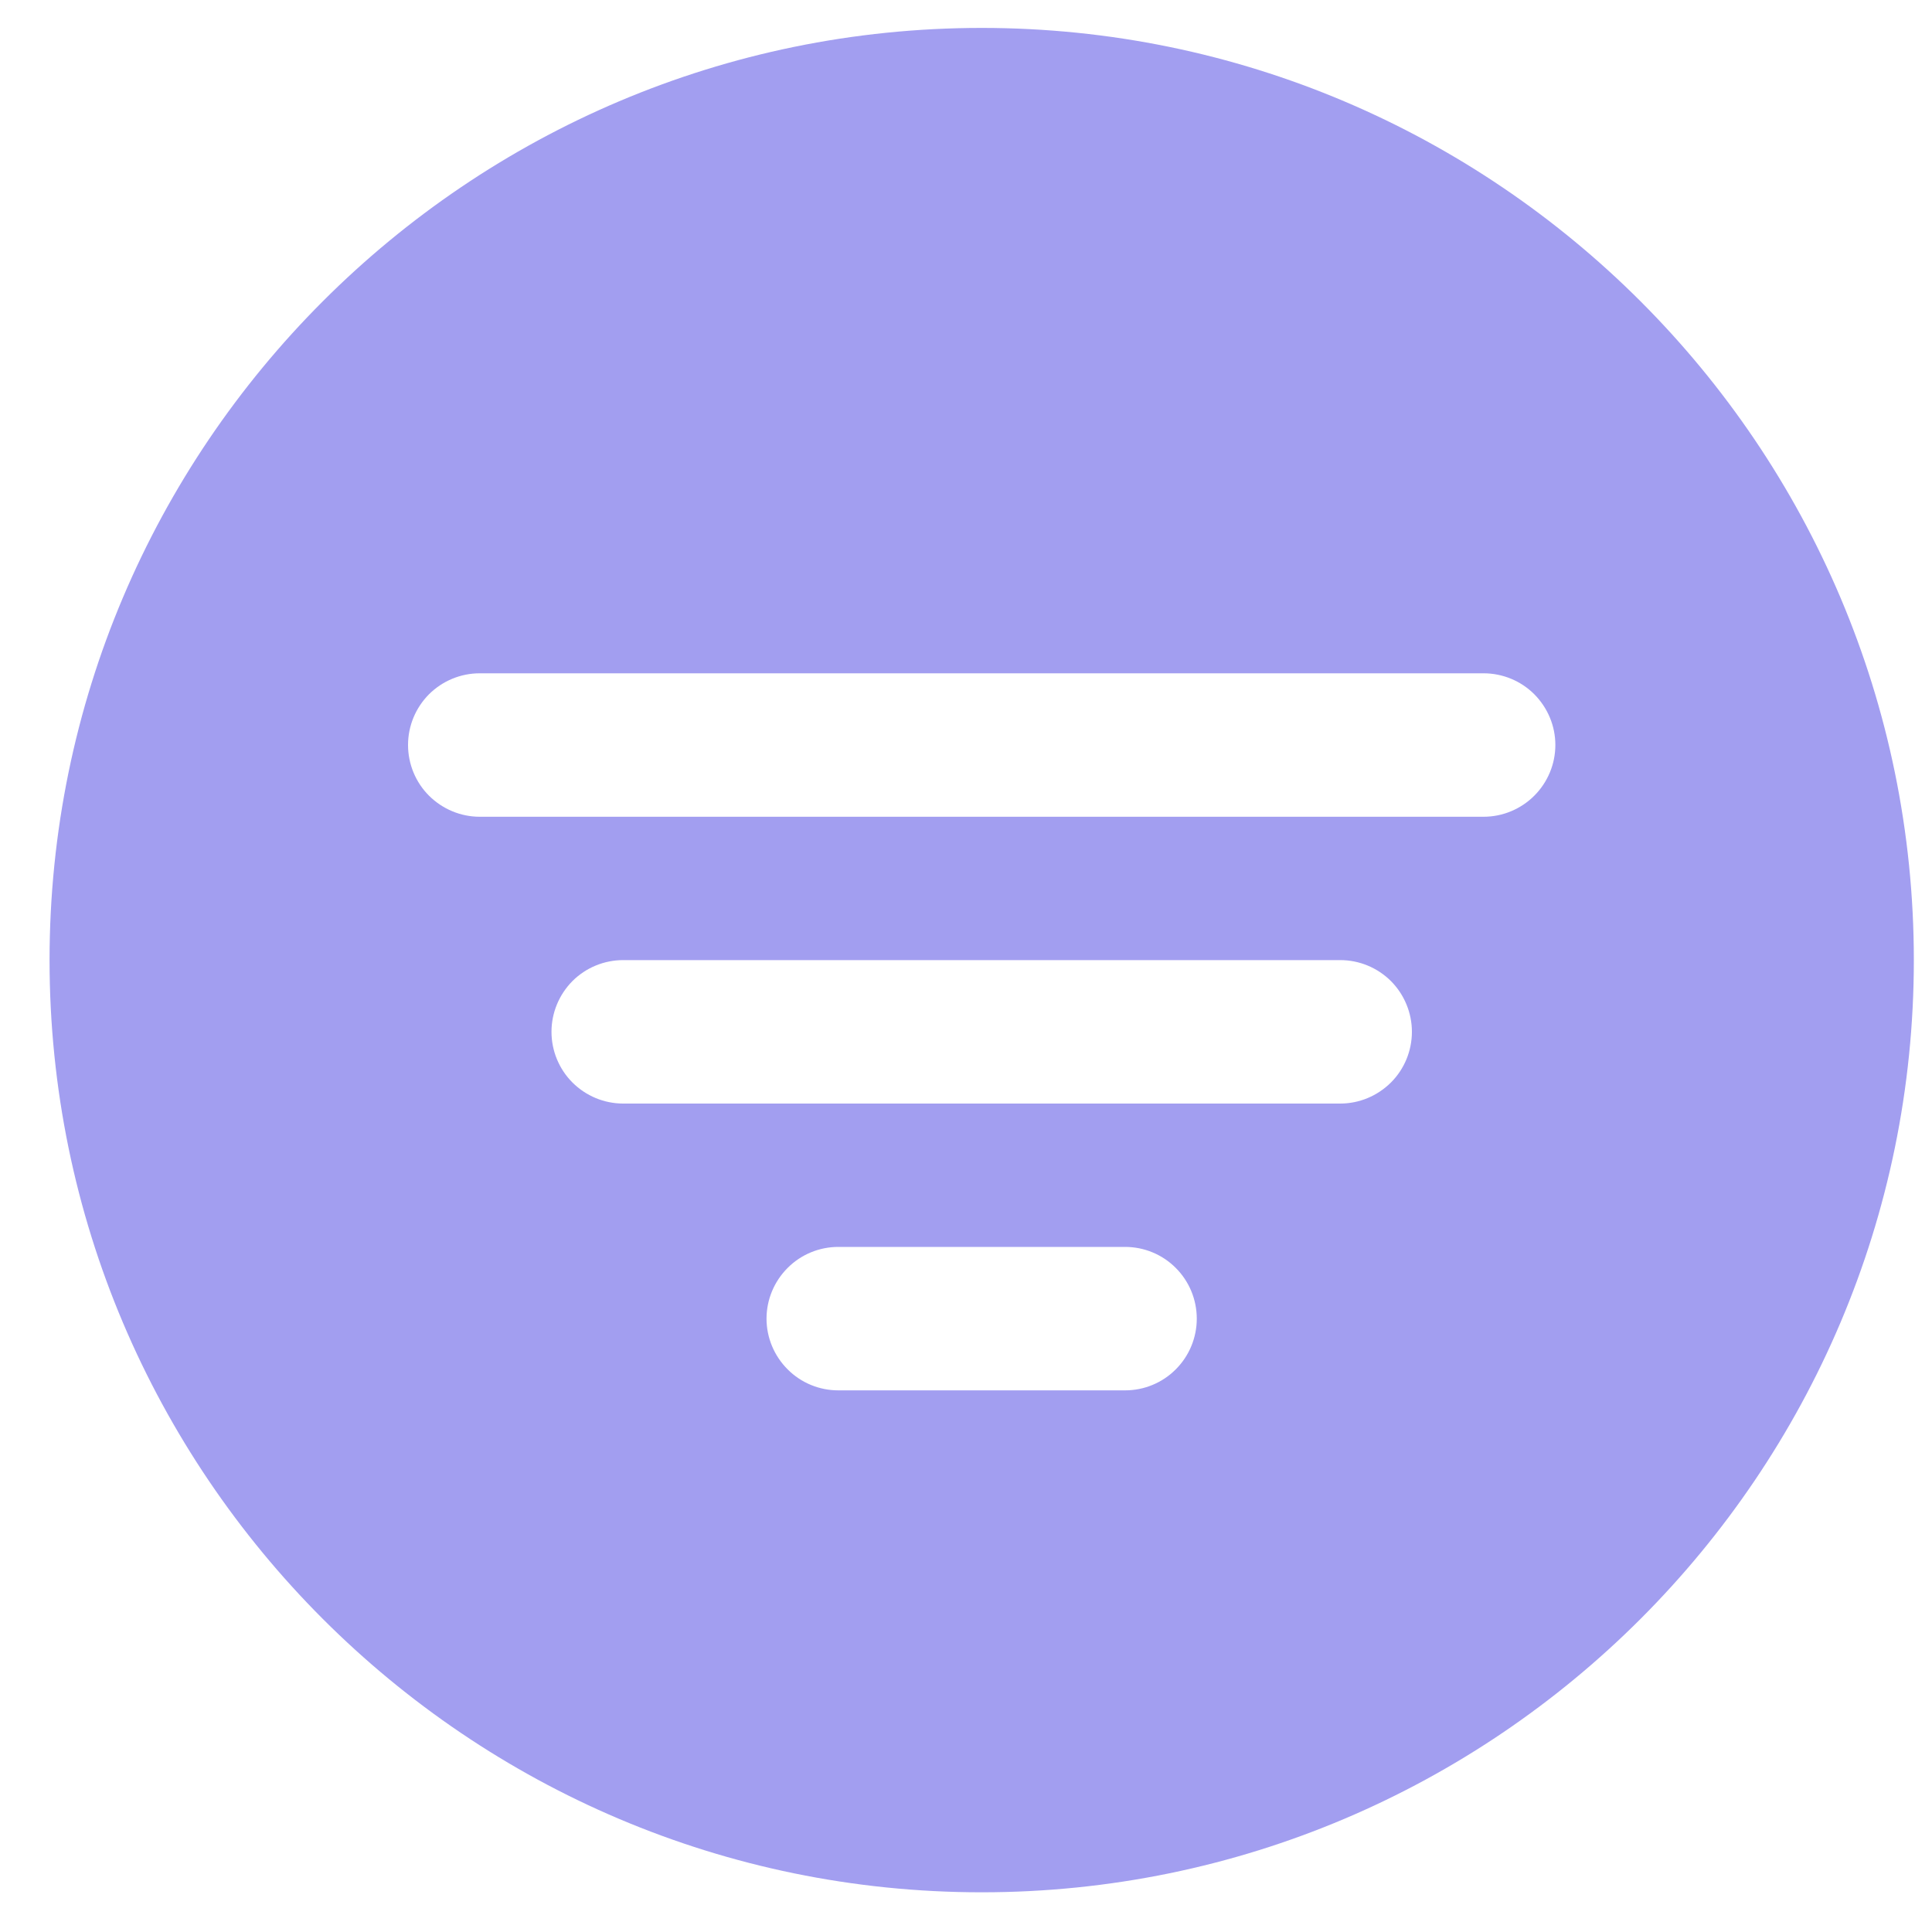 <svg width="20" height="20" viewBox="0 0 20 20" fill="none" xmlns="http://www.w3.org/2000/svg">
<path d="M10.162 0.289C4.841 0.289 0.513 4.618 0.513 9.939C0.513 15.26 4.841 19.589 10.162 19.589C15.483 19.589 19.812 15.26 19.812 9.939C19.812 4.618 15.483 0.289 10.162 0.289ZM11.647 14.393H8.678C8.481 14.393 8.292 14.315 8.153 14.175C8.014 14.036 7.935 13.847 7.935 13.651C7.935 13.454 8.014 13.265 8.153 13.126C8.292 12.986 8.481 12.908 8.678 12.908H11.647C11.844 12.908 12.033 12.986 12.172 13.126C12.311 13.265 12.389 13.454 12.389 13.651C12.389 13.847 12.311 14.036 12.172 14.175C12.033 14.315 11.844 14.393 11.647 14.393ZM13.874 11.424H6.451C6.254 11.424 6.065 11.345 5.926 11.206C5.787 11.067 5.709 10.878 5.709 10.681C5.709 10.485 5.787 10.296 5.926 10.156C6.065 10.017 6.254 9.939 6.451 9.939H13.874C14.071 9.939 14.259 10.017 14.399 10.156C14.538 10.296 14.616 10.485 14.616 10.681C14.616 10.878 14.538 11.067 14.399 11.206C14.259 11.345 14.071 11.424 13.874 11.424ZM15.358 8.455H4.966C4.769 8.455 4.581 8.376 4.441 8.237C4.302 8.098 4.224 7.909 4.224 7.712C4.224 7.515 4.302 7.327 4.441 7.187C4.581 7.048 4.769 6.97 4.966 6.97H15.358C15.555 6.97 15.744 7.048 15.883 7.187C16.022 7.327 16.101 7.515 16.101 7.712C16.101 7.909 16.022 8.098 15.883 8.237C15.744 8.376 15.555 8.455 15.358 8.455Z" fill="#A29EF0"/>
</svg>
